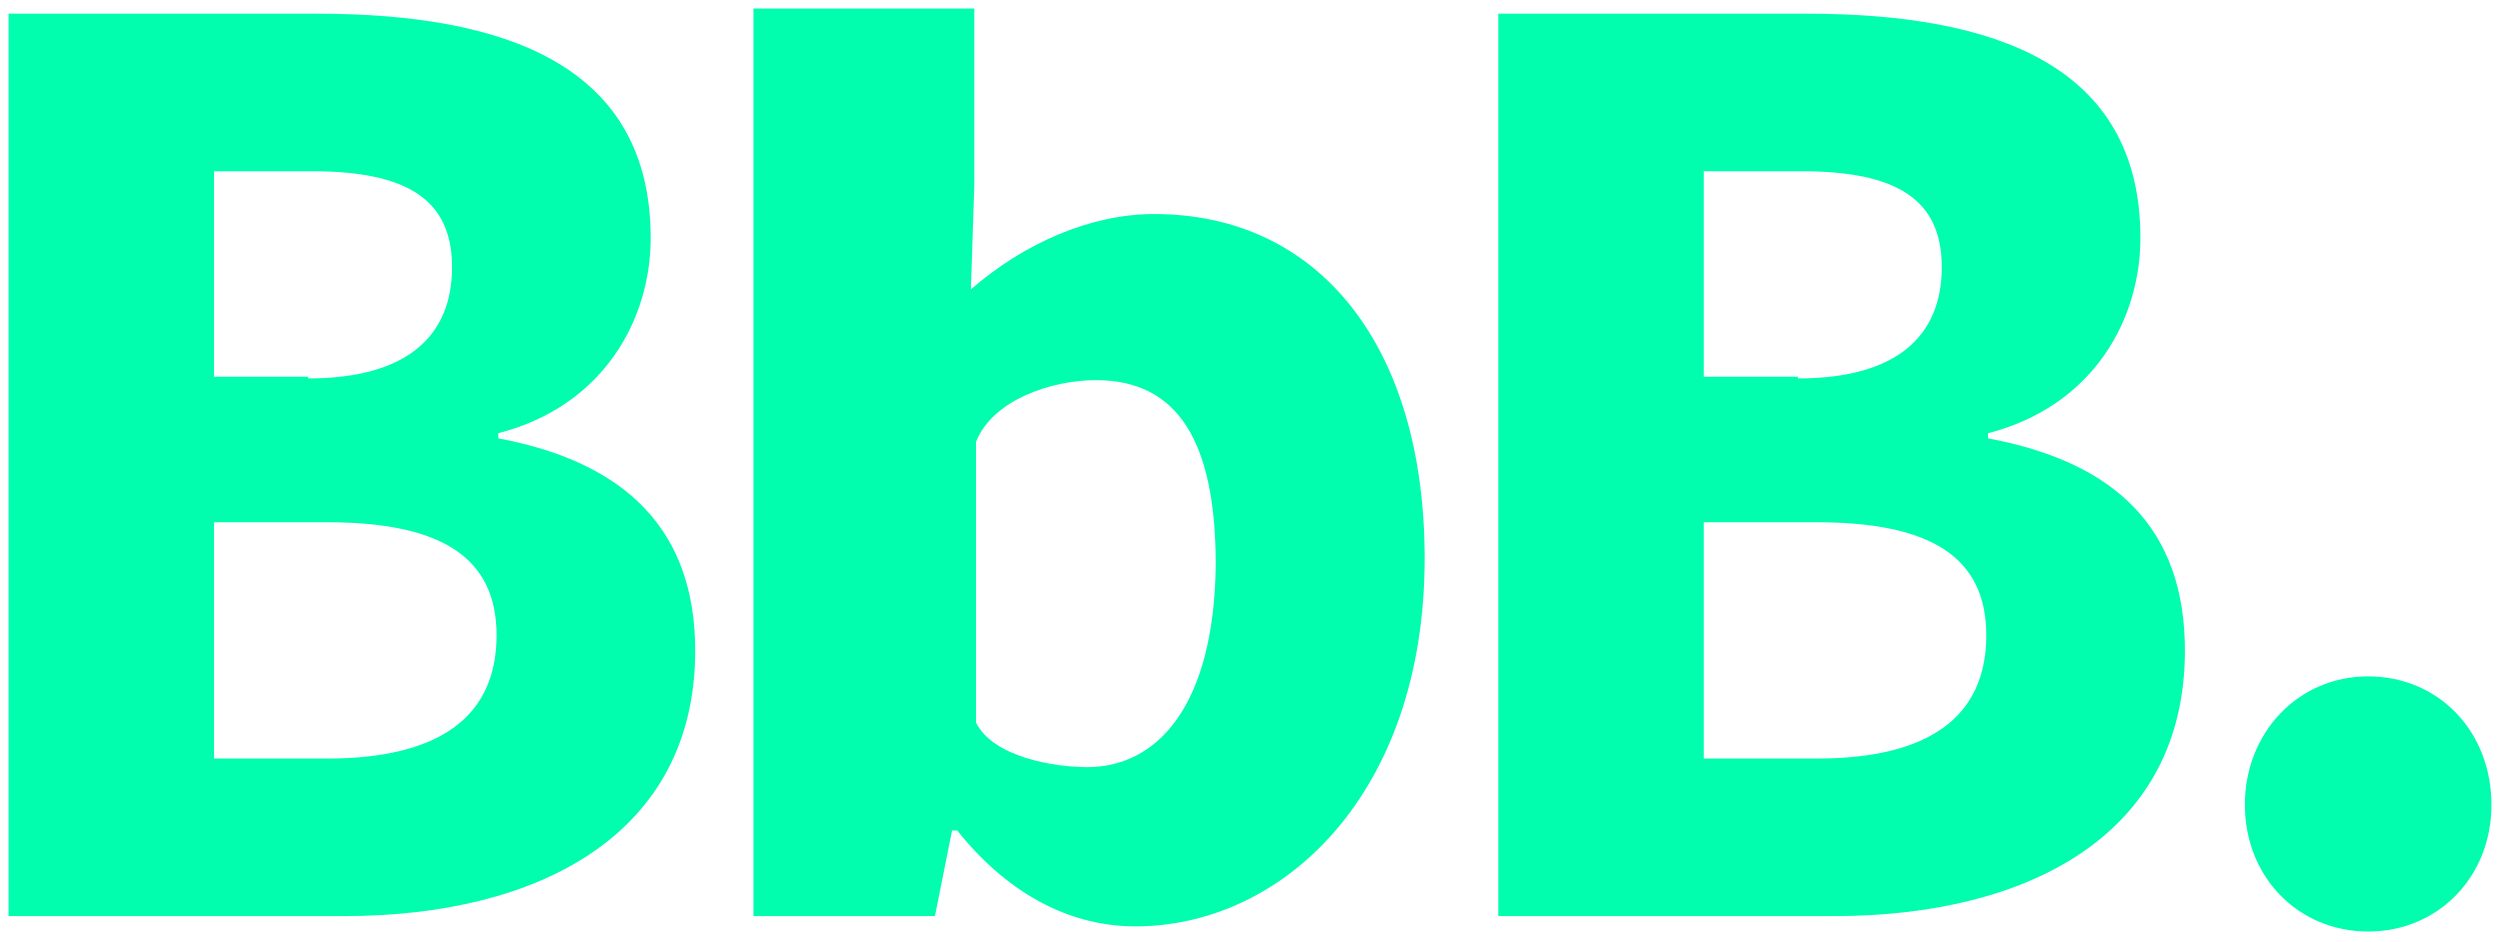<?xml version="1.0" encoding="utf-8"?>
<!-- Generator: Adobe Illustrator 19.0.1, SVG Export Plug-In . SVG Version: 6.00 Build 0)  -->
<svg version="1.1" id="Layer_1" xmlns="http://www.w3.org/2000/svg" xmlns:xlink="http://www.w3.org/1999/xlink" x="0px" y="0px"
	 viewBox="0 0 146 55" style="enable-background:new 0 0 146 55;" xml:space="preserve">
<style type="text/css">
	.st0{fill-rule:evenodd;clip-rule:evenodd;fill:#FFFDE8;}
	.st1{fill:#189BA3;}
	.st2{fill:#4F3A4B;}
	.st3{fill:#E75152;}
	.st4{fill:#FFFDE8;}
	.st5{fill:none;stroke:#189BA3;stroke-width:2;stroke-miterlimit:10;}
	.st6{fill:none;stroke:#189BA3;stroke-width:3;stroke-miterlimit:10;}
	.st7{fill:none;stroke:#189BA3;stroke-width:4;stroke-miterlimit:10;}
	.st8{opacity:0.5;fill-rule:evenodd;clip-rule:evenodd;fill:#189BA3;}
	.st9{opacity:0.5;}
	.st10{fill-rule:evenodd;clip-rule:evenodd;fill:#189BA3;}
	.st11{fill:none;stroke:#FFFDE8;stroke-width:4;stroke-miterlimit:10;}
	.st12{fill-rule:evenodd;clip-rule:evenodd;fill:#025E68;}
	.st13{fill:#025E68;}
	.st14{clip-path:url(#SVGID_2_);}
	.st15{fill-rule:evenodd;clip-rule:evenodd;fill:#2F3938;}
	.st16{fill:#01FEAE;}
	.st17{fill:#FEFEFE;}
	.st18{fill-rule:evenodd;clip-rule:evenodd;fill:#26CF92;}
	.st19{fill:#D2BEB7;}
	.st20{fill:#2F3938;}
	.st21{fill:#26CF92;}
	.st22{fill:none;stroke:#2F3938;stroke-width:2;stroke-miterlimit:10;}
	.st23{fill-rule:evenodd;clip-rule:evenodd;fill:#D7D3D3;}
	.st24{fill-rule:evenodd;clip-rule:evenodd;fill:#D7D3D3;stroke:#01FEAE;stroke-width:14;stroke-miterlimit:10;}
	.st25{fill-rule:evenodd;clip-rule:evenodd;fill:#FEFEFE;}
	.st26{fill-rule:evenodd;clip-rule:evenodd;fill:#01FEAE;}
	.st27{fill-rule:evenodd;clip-rule:evenodd;fill:#998675;}
	.st28{fill-rule:evenodd;clip-rule:evenodd;fill:none;stroke:#D7D3D3;stroke-width:14;stroke-miterlimit:10;}
	.st29{fill-rule:evenodd;clip-rule:evenodd;fill:none;stroke:#26CF92;stroke-width:6;stroke-miterlimit:10;}
	.st30{fill-rule:evenodd;clip-rule:evenodd;fill:none;stroke:#26CF92;stroke-width:3;stroke-miterlimit:10;}
	.st31{fill-rule:evenodd;clip-rule:evenodd;fill:#FF1D25;}
	.st32{fill-rule:evenodd;clip-rule:evenodd;fill:none;stroke:#2F3938;stroke-width:3;stroke-miterlimit:10;}
	.st33{fill-rule:evenodd;clip-rule:evenodd;fill:#75A087;}
	.st34{fill:#FEFEFE;stroke:#2F3938;stroke-width:6;stroke-miterlimit:10;}
	.st35{fill-rule:evenodd;clip-rule:evenodd;fill:none;stroke:#2F3938;stroke-width:6;stroke-miterlimit:10;}
	.st36{fill-rule:evenodd;clip-rule:evenodd;fill:#FEFEFE;stroke:#2F3938;stroke-width:6;stroke-miterlimit:10;}
</style>
<g>
	<path class="st16" d="M0.5,0.8h18c11,0,19.5,3,19.5,13.1c0,4.7-2.7,9.8-8.9,11.4v0.3C36.6,27,40.6,31,40.6,38
		c0,10.7-9.1,15.5-20.5,15.5H0.5V0.8z M18,22.1c5.8,0,8.4-2.5,8.4-6.5c0-4-2.7-5.6-8.2-5.6h-5.7v12H18z M19.1,44.3
		c6.5,0,9.9-2.4,9.9-7.2c0-4.6-3.3-6.6-9.9-6.6h-6.6v13.8H19.1z"/>
	<path class="st16" d="M87.5,0.8h18c11,0,19.5,3,19.5,13.1c0,4.7-2.7,9.8-8.9,11.4v0.3c7.5,1.4,11.5,5.3,11.5,12.4
		c0,10.7-9.1,15.5-20.5,15.5H87.5V0.8z M105,22.1c5.8,0,8.4-2.5,8.4-6.5c0-4-2.7-5.6-8.2-5.6h-5.7v12H105z M106.1,44.3
		c6.5,0,9.9-2.4,9.9-7.2c0-4.6-3.3-6.6-9.9-6.6h-6.6v13.8H106.1z"/>
	<path class="st16" d="M138.3,39.5c4.1,0,7.2,3.2,7.2,7.5c0,4.2-3.1,7.4-7.2,7.4s-7.2-3.2-7.2-7.4C131.1,42.8,134.2,39.5,138.3,39.5
		z"/>
	<path class="st16" d="M67.4,12.5c-3.7,0-7.6,1.7-10.7,4.4l0.2-6.1V0.5H44v53h10.6l1-5h0.3c3.2,4,6.9,5.6,10.4,5.6
		c8.6,0,16.9-7.7,16.9-21.5C83.2,20.3,77.1,12.5,67.4,12.5z M63.5,44.8c-2,0-5.5-0.6-6.5-2.6V25.8c1-2.5,4.5-3.6,7-3.6
		c4.8,0,7,3.6,7,10.8C70.9,41.2,67.6,44.8,63.5,44.8z"/>
</g>
</svg>
